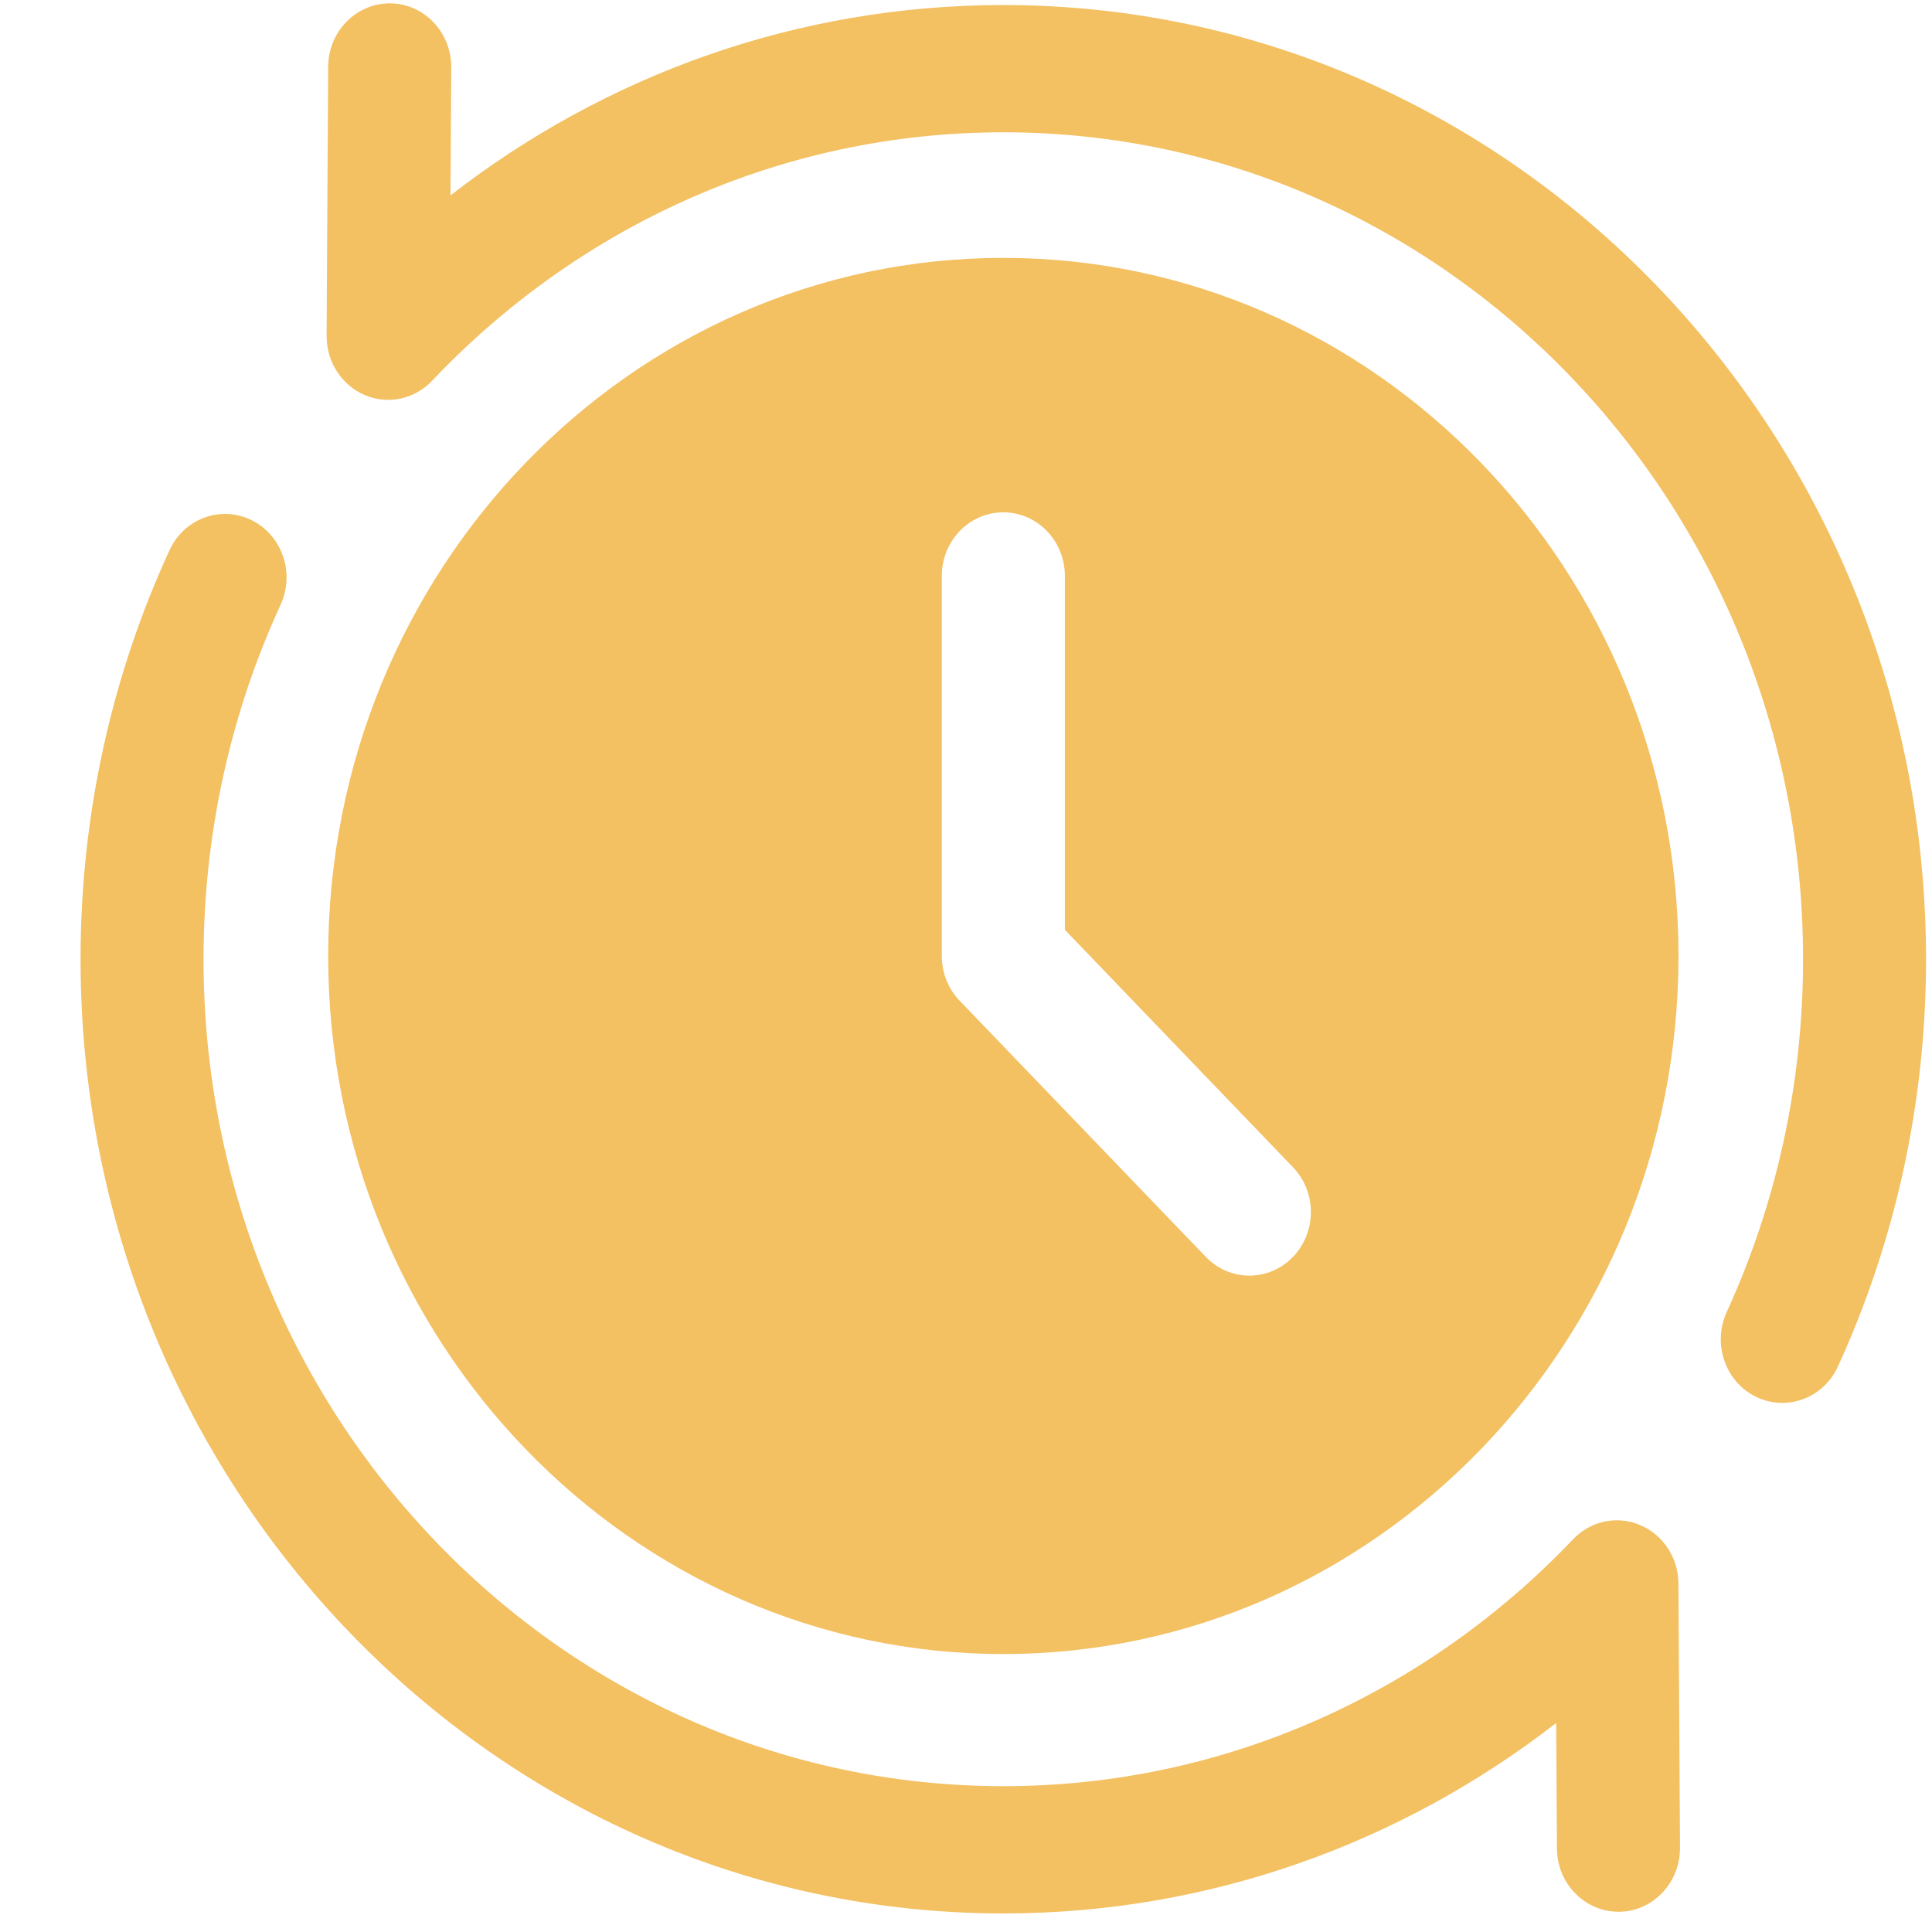 <svg
	width="23"
	height="23"
	viewBox="0 0 23 23"
	fill="none"
	xmlns="http://www.w3.org/2000/svg"
>
	<path
		fill-rule="evenodd"
		clip-rule="evenodd"
		d="M20 21.997L19.981 18.851C19.98 18.545 19.799 18.27 19.524 18.155C19.25 18.039 18.935 18.106 18.727 18.325C17 20.139 14.598 21.264 11.944 21.264C6.69 21.264 2.423 16.853 2.423 11.419C2.423 9.91 2.752 8.479 3.34 7.2C3.514 6.823 3.359 6.371 2.994 6.192C2.628 6.012 2.191 6.173 2.018 6.55C1.339 8.027 0.959 9.677 0.959 11.419C0.959 17.689 5.881 22.779 11.944 22.779C14.412 22.779 16.691 21.935 18.526 20.512C18.526 20.512 18.535 22.006 18.535 22.006C18.537 22.424 18.868 22.761 19.272 22.759C19.676 22.757 20.002 22.415 20 21.997L20 21.997ZM11.944 3.07C7.508 3.07 3.907 6.793 3.907 11.38C3.907 15.967 7.508 19.691 11.944 19.691C16.38 19.691 19.982 15.967 19.982 11.38C19.982 6.793 16.38 3.07 11.944 3.07ZM3.907 0.793L3.888 3.998C3.887 4.306 4.066 4.585 4.342 4.703C4.618 4.821 4.935 4.753 5.144 4.533C6.872 2.708 9.281 1.575 11.944 1.575C17.199 1.575 21.465 5.986 21.465 11.419C21.465 12.921 21.139 14.346 20.556 15.62C20.383 15.998 20.539 16.45 20.904 16.628C21.27 16.807 21.707 16.646 21.88 16.268C22.553 14.797 22.929 13.153 22.929 11.419C22.929 5.15 18.007 0.06 11.944 0.06C9.476 0.06 7.197 0.903 5.363 2.326L5.372 0.802C5.374 0.384 5.048 0.042 4.644 0.04C4.24 0.038 3.909 0.375 3.907 0.793L3.907 0.793ZM11.212 6.856V11.381C11.212 11.58 11.288 11.773 11.425 11.914L14.355 14.963C14.639 15.259 15.103 15.261 15.39 14.966C15.676 14.672 15.678 14.192 15.393 13.896L12.677 11.069V6.856C12.677 6.438 12.349 6.099 11.944 6.099C11.54 6.099 11.212 6.438 11.212 6.856L11.212 6.856Z"
		fill="#F3C062"
	/>
</svg>
